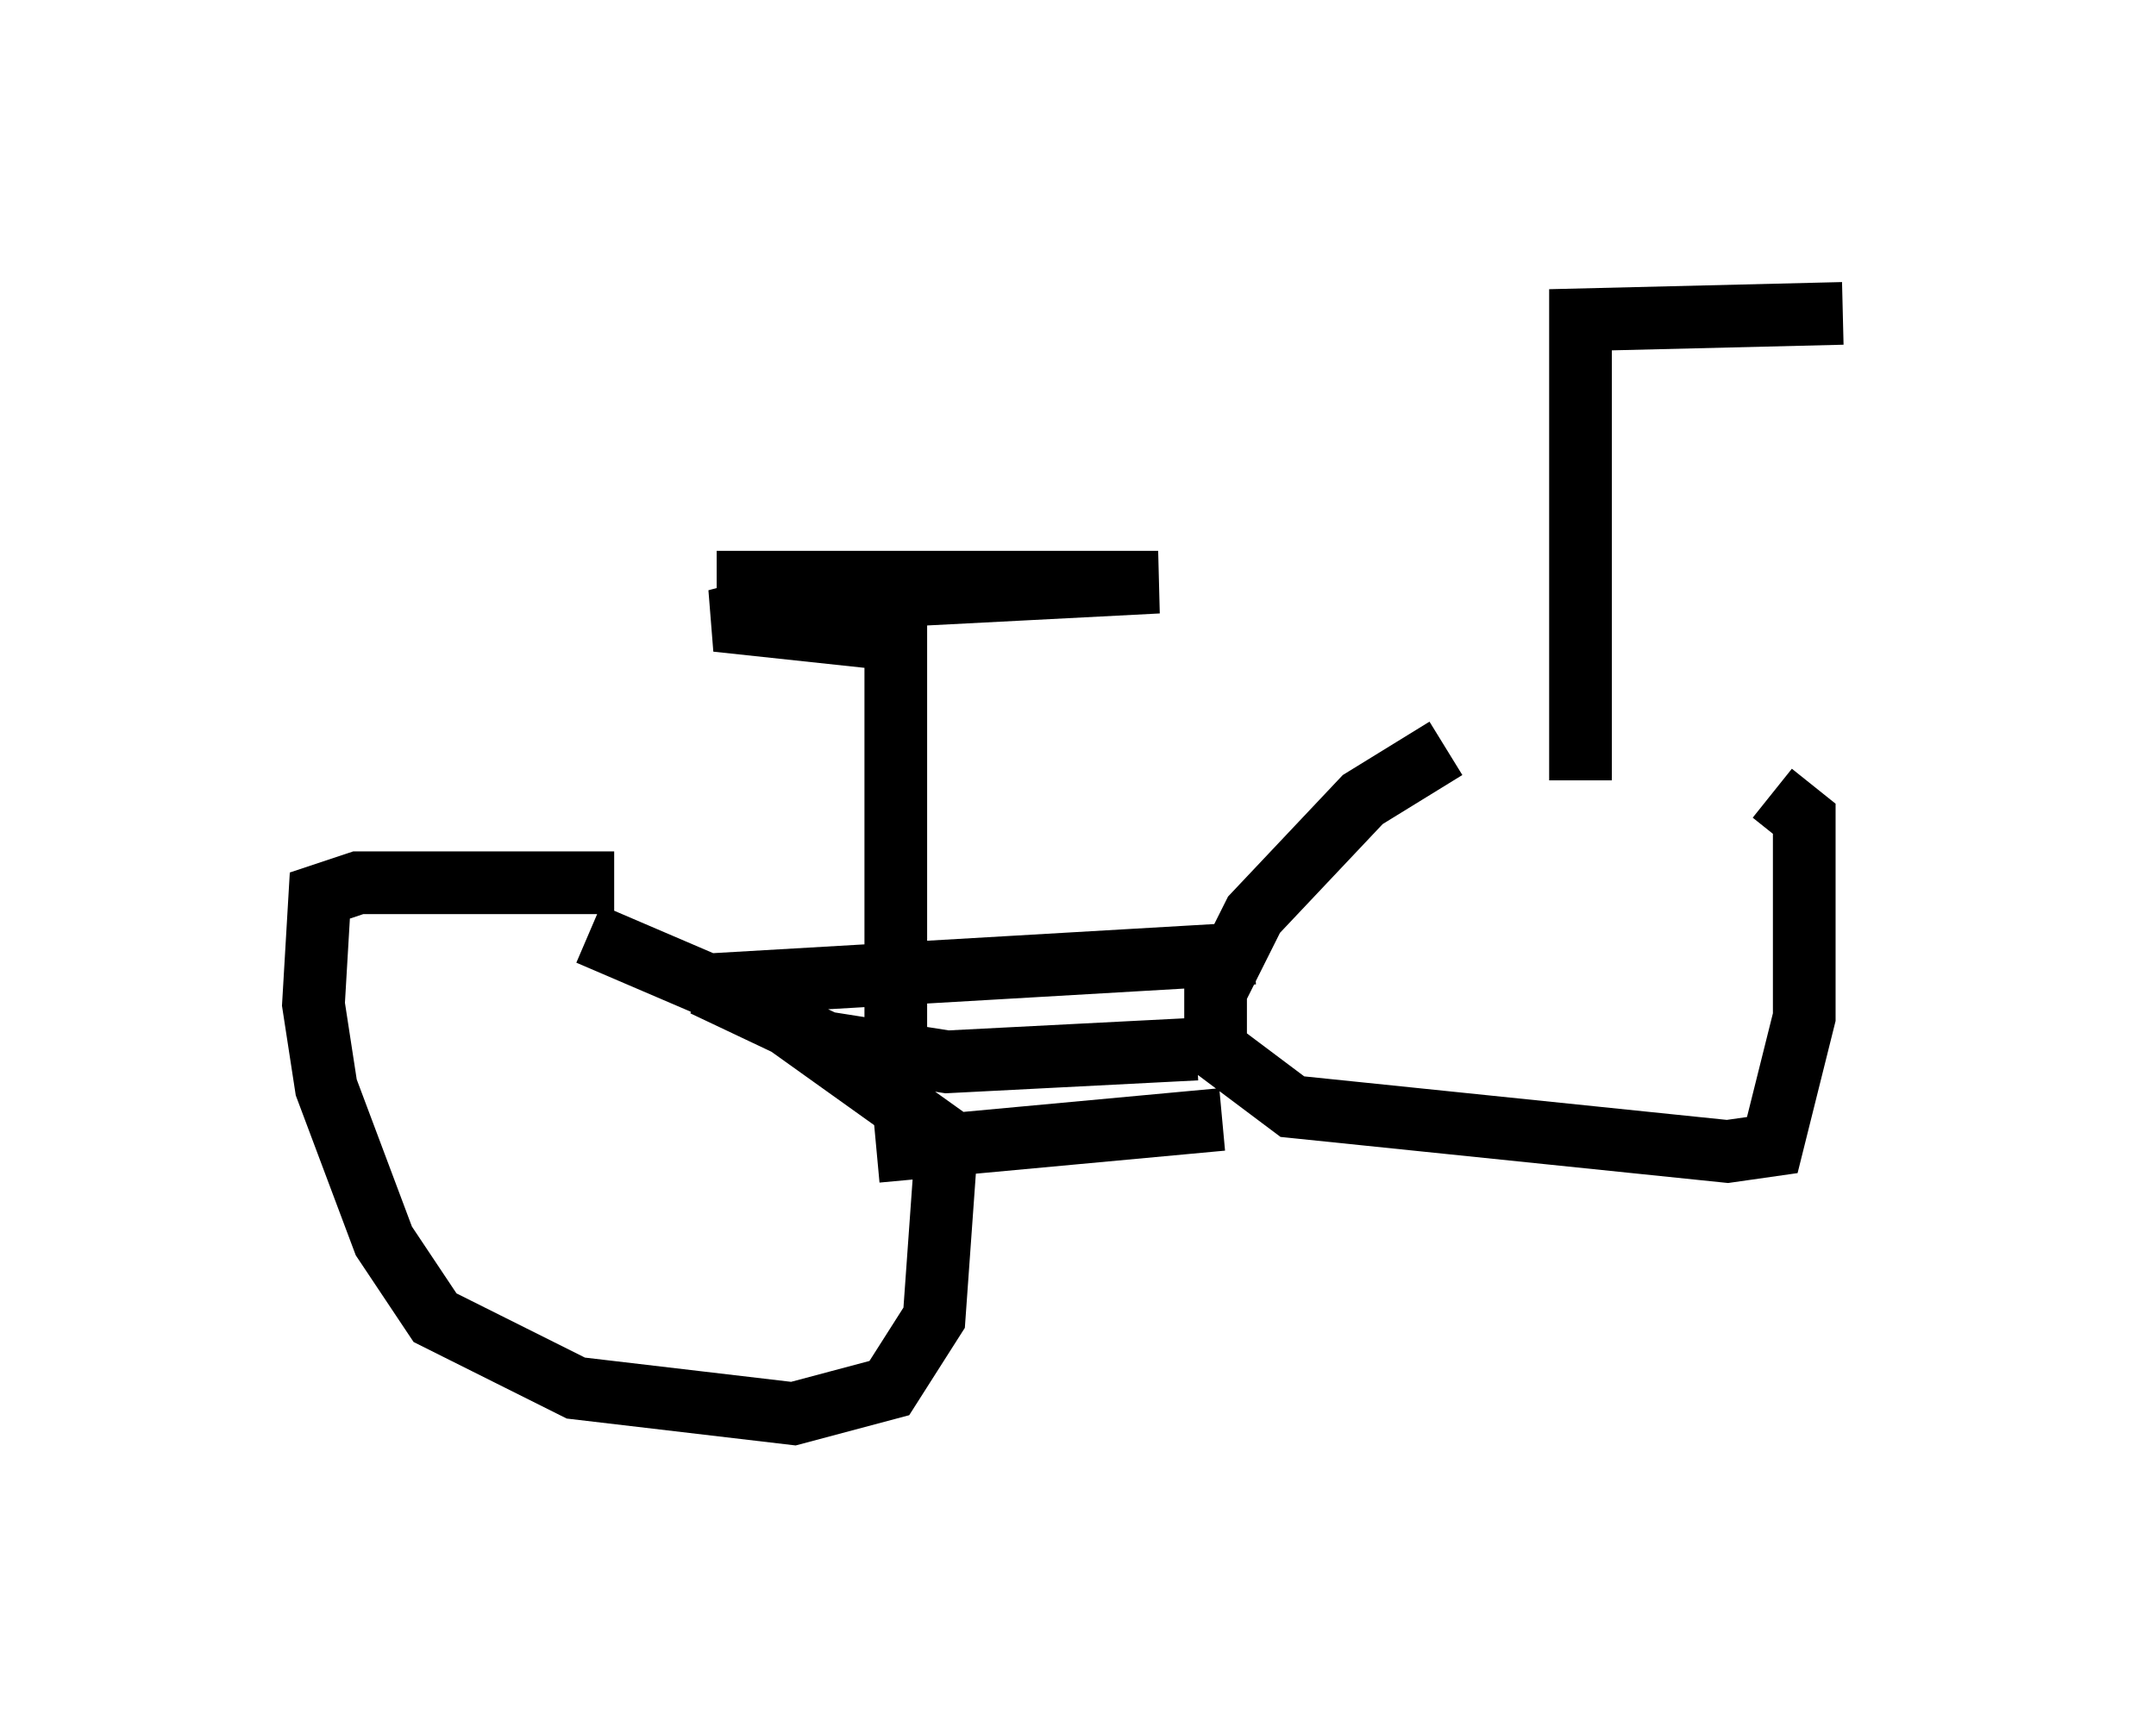 <?xml version="1.0" encoding="utf-8" ?>
<svg baseProfile="full" height="27.559" version="1.1" width="34.398" xmlns="http://www.w3.org/2000/svg" xmlns:ev="http://www.w3.org/2001/xml-events" xmlns:xlink="http://www.w3.org/1999/xlink"><defs /><rect fill="white" height="27.559" width="34.398" x="0" y="0" /><path d="M28.684, 11.738 m-5.615, 0.204 l-1.327, 0.817 -1.735, 1.838 l-0.613, 1.225 0.0, 0.919 l1.225, 0.919 6.942, 0.715 l0.715, -0.102 0.51, -2.042 l0.0, -3.165 -0.51, -0.408 m-18.477, 1.429 l-4.083, 0.0 -0.613, 0.204 l-0.102, 1.735 0.204, 1.327 l0.919, 2.45 0.817, 1.225 l2.246, 1.123 3.471, 0.408 l1.531, -0.408 0.715, -1.123 l0.204, -2.858 -2.858, -2.042 l-2.858, -1.225 m4.594, 3.471 l5.513, -0.51 m0.51, -2.654 l-8.779, 0.51 1.94, 0.919 l1.94, 0.306 3.981, -0.204 m6.125, -4.288 l0.0, -7.35 4.185, -0.102 m-9.086, 9.596 l0.0, 0.0 m-6.023, 1.94 l0.0, -6.329 -2.858, -0.306 l1.123, -0.306 5.921, -0.306 l-7.044, 0.0 " fill="none" stroke="black" stroke-width="1" /></svg>